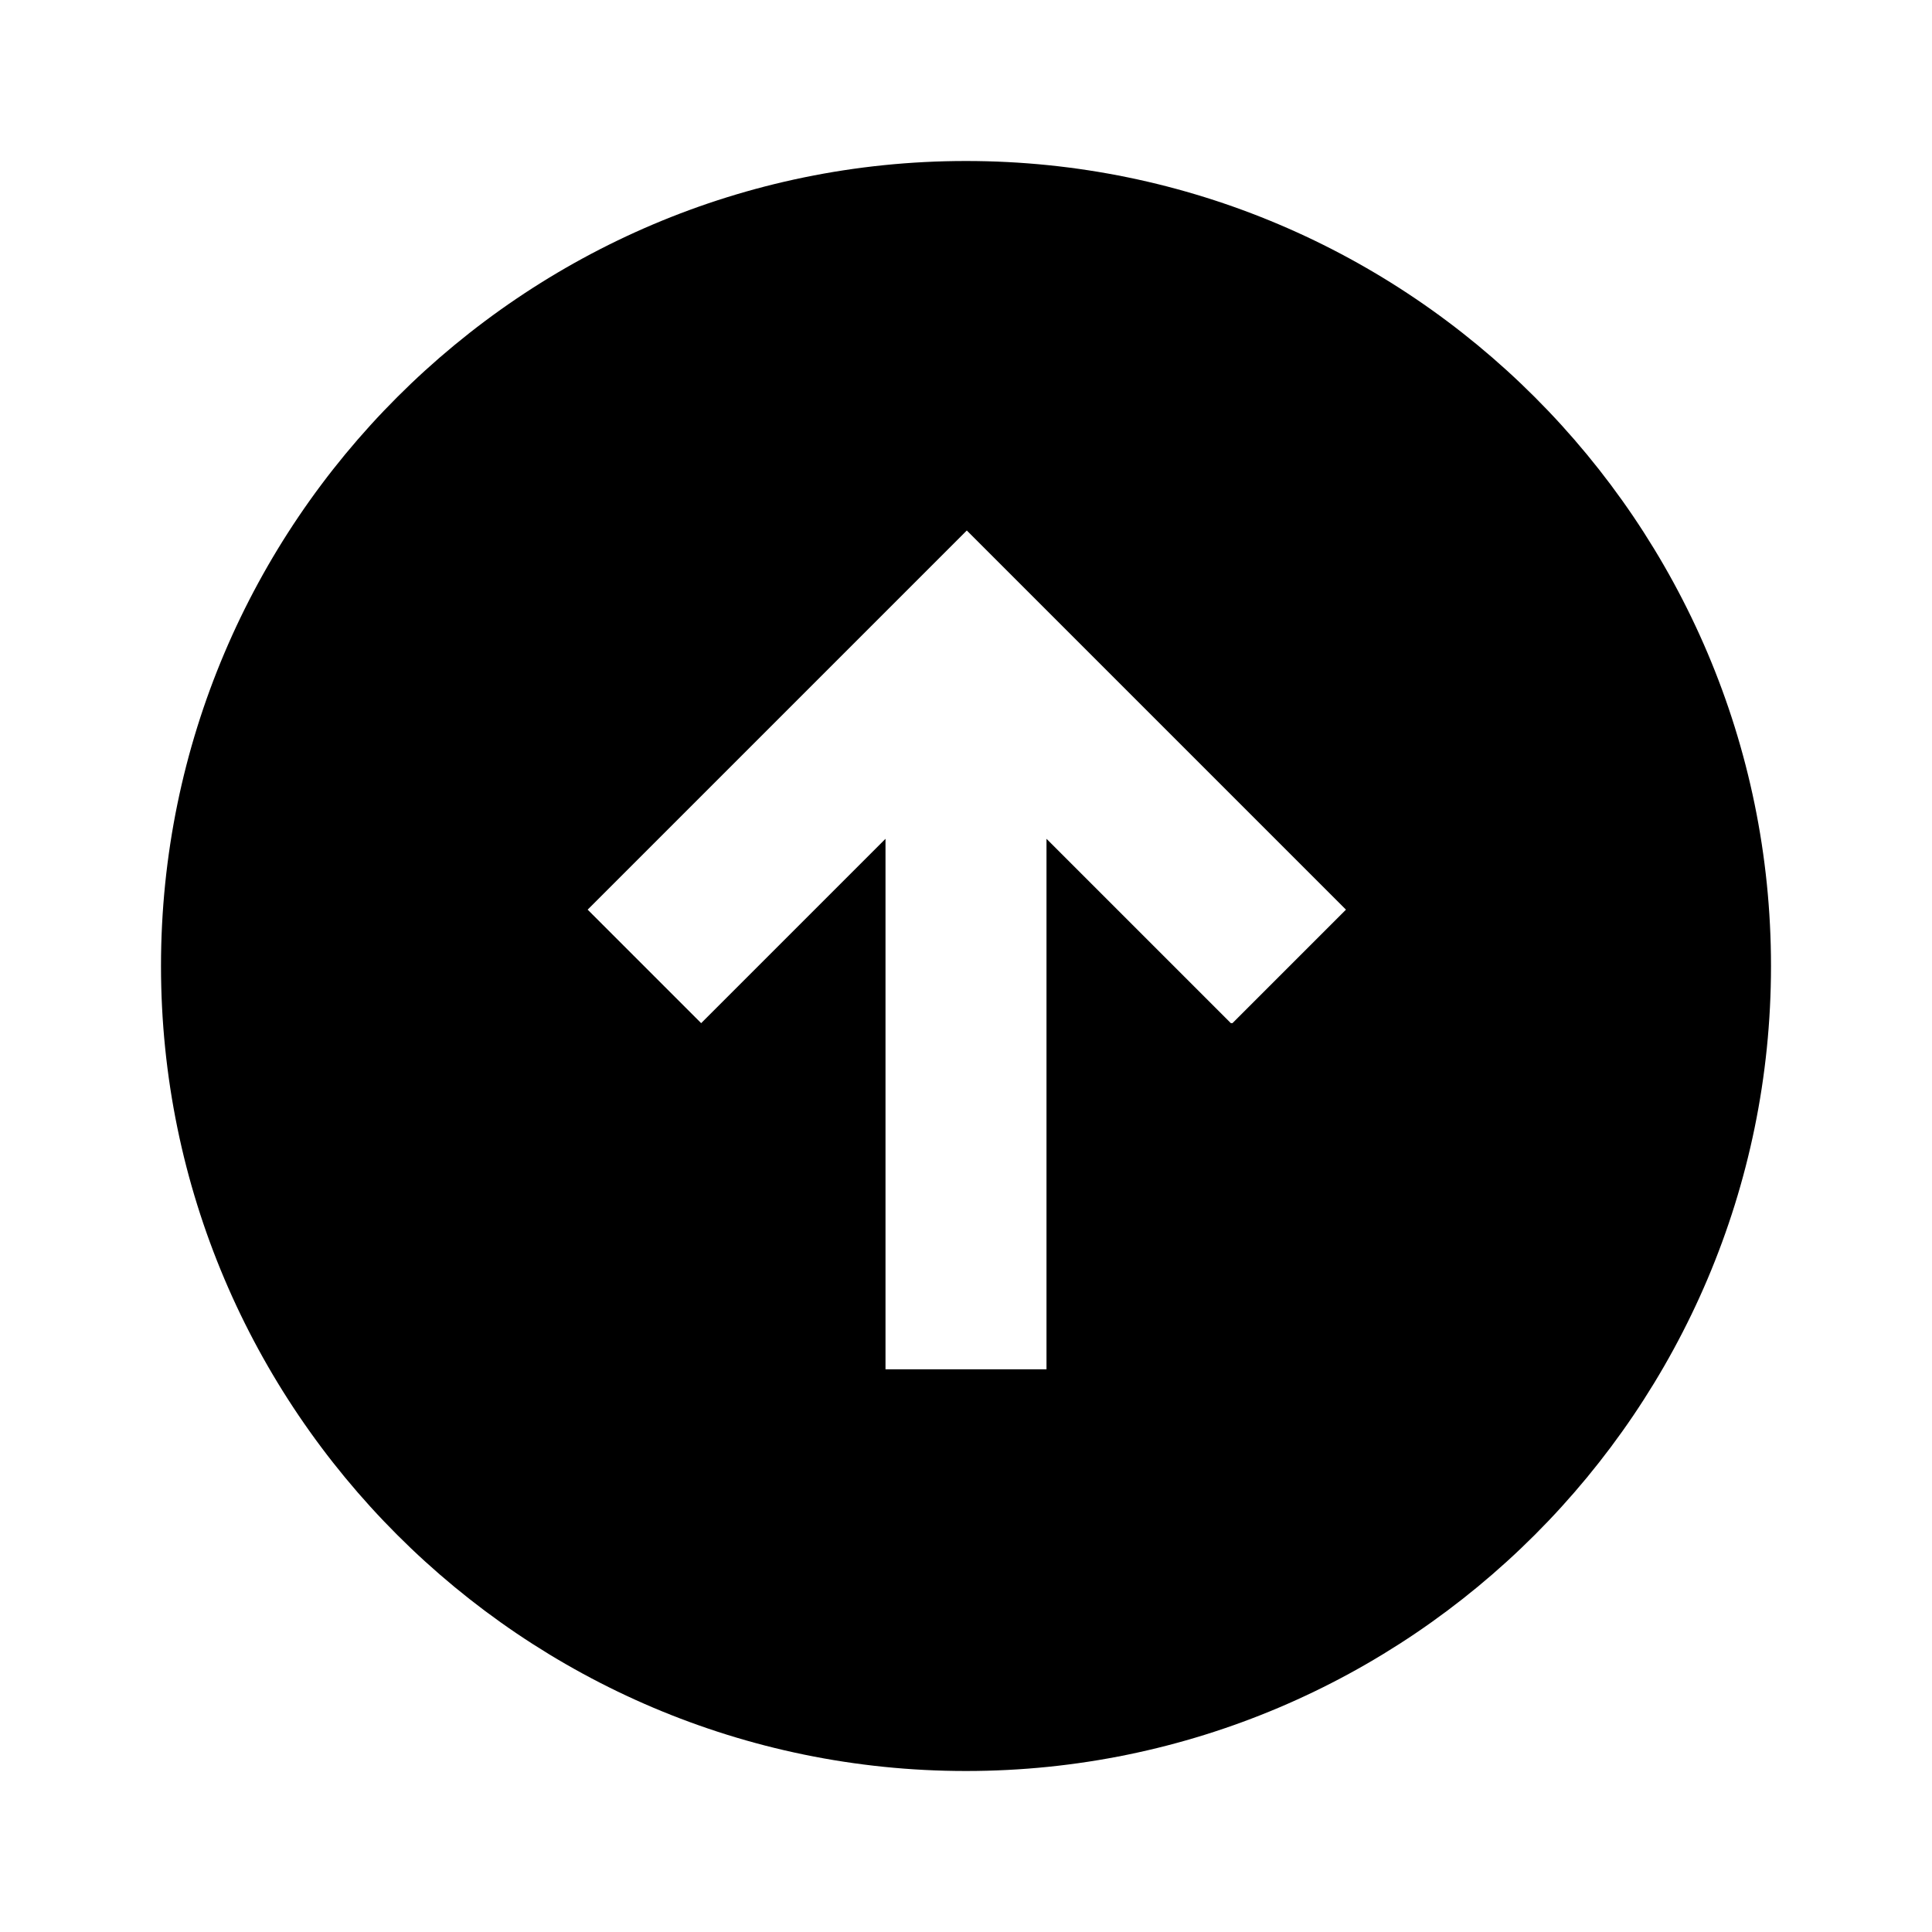 <svg xmlns="http://www.w3.org/2000/svg" width="24" height="24"><!--Boxicons v3.0 https://boxicons.com | License  https://docs.boxicons.com/free--><path d="M12 2C6.49 2 2 6.49 2 12s4.49 10 10 10 10-4.49 10-10S17.51 2 12 2m3.29 10.71L13 10.42v6.59h-2v-6.59l-2.29 2.29L7.3 11.3l4.71-4.71 4.71 4.71-1.41 1.41Z"/></svg>